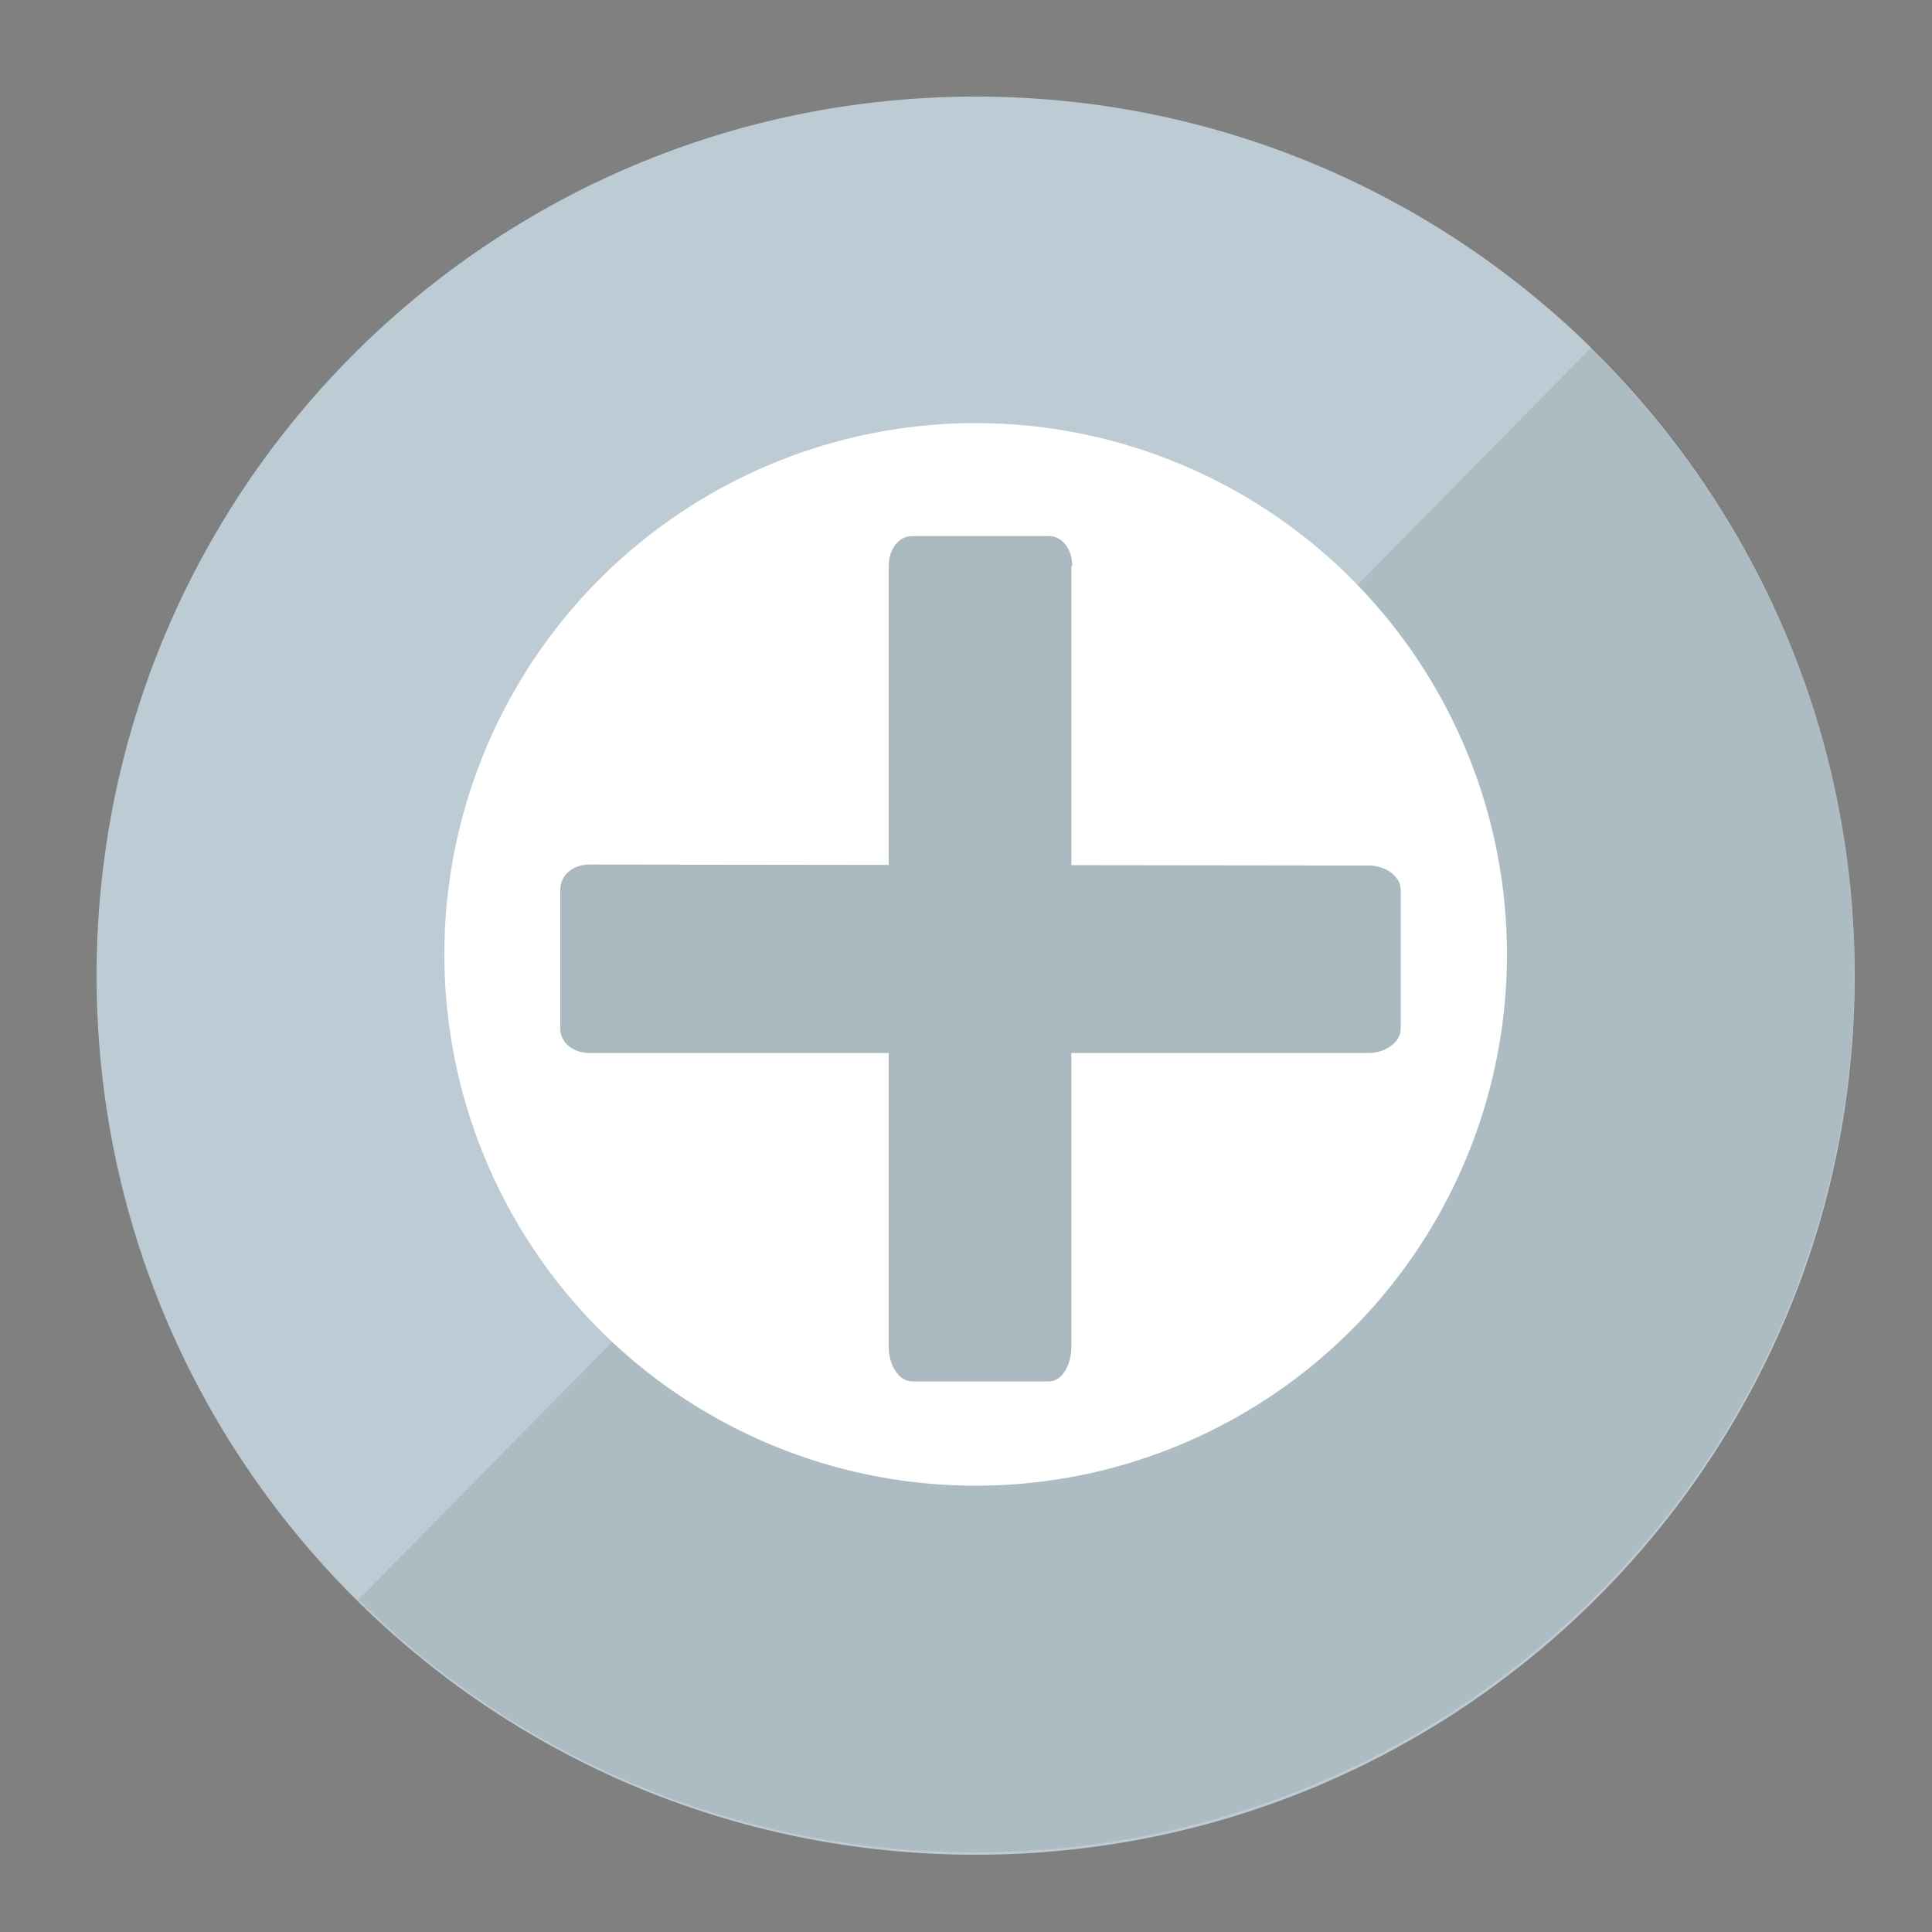 <?xml version="1.0" encoding="utf-8"?>
<!-- Generator: Adobe Illustrator 19.1.0, SVG Export Plug-In . SVG Version: 6.00 Build 0)  -->
<svg version="1.1" id="Layer_2" xmlns="http://www.w3.org/2000/svg" xmlns:xlink="http://www.w3.org/1999/xlink" x="0px" y="0px"
	 viewBox="-1033 2735.3 200 200" style="enable-background:new -1033 2735.3 200 200;" xml:space="preserve">
<rect x="-1033" y="2735.3" width="200" height="200" fill="#808080" stroke="none"/>
<style type="text/css">
	.st0{fill:#BDCCD4;}
	.st1{opacity:0.1;}
	.st2{fill:#222120;}
	.st3{fill:#FFFFFF;}
</style>
<g>
	<path class="st0" d="M-841,2836.3c0,50.3-40.7,91-91,91l0,0c-50.3,0-91-40.7-91-91l0,0c0-50.3,40.7-91,91-91l0,0
		C-881.7,2745.3-841,2786-841,2836.3L-841,2836.3z"/>
</g>
<g class="st1">
	<path class="st2" d="M-868.2,2771.2L-868.2,2771.2c35.8,35.3,36.3,92.9,1,128.7l0,0c-35.3,35.8-92.9,36.3-128.7,1l0,0"/>
</g>
<circle class="st3" cx="-932" cy="2834.1" r="55"/>
<g>
	<path class="st0" d="M-922,2793.9c0-1.7-1-3.1-2.4-3.1h-14.2c-1.4,0-2.4,1.4-2.4,3.1v80.9c0,1.7,1,3.5,2.4,3.5h14.2
		c1.4,0,2.3-1.8,2.3-3.5v-80.9H-922z"/>
	<path class="st0" d="M-972,2824.8c-1.7,0-3,1.1-3,2.6v14.4c0,1.4,1.3,2.5,3,2.5h80.7c1.7,0,3.3-1.1,3.3-2.5v-14.4
		c0-1.4-1.6-2.5-3.3-2.5L-972,2824.8z"/>
</g>
<g class="st1">
	<path d="M-922,2793.9c0-1.7-1-3.1-2.4-3.1h-14.2c-1.4,0-2.4,1.4-2.4,3.1v80.9c0,1.7,1,3.5,2.4,3.5h14.2c1.4,0,2.3-1.8,2.3-3.5
		v-80.9H-922z"/>
	<path d="M-972,2824.8c-1.7,0-3,1.1-3,2.6v14.4c0,1.4,1.3,2.5,3,2.5h80.7c1.7,0,3.3-1.1,3.3-2.5v-14.4c0-1.4-1.6-2.5-3.3-2.5
		L-972,2824.8z"/>
</g>
</svg>
